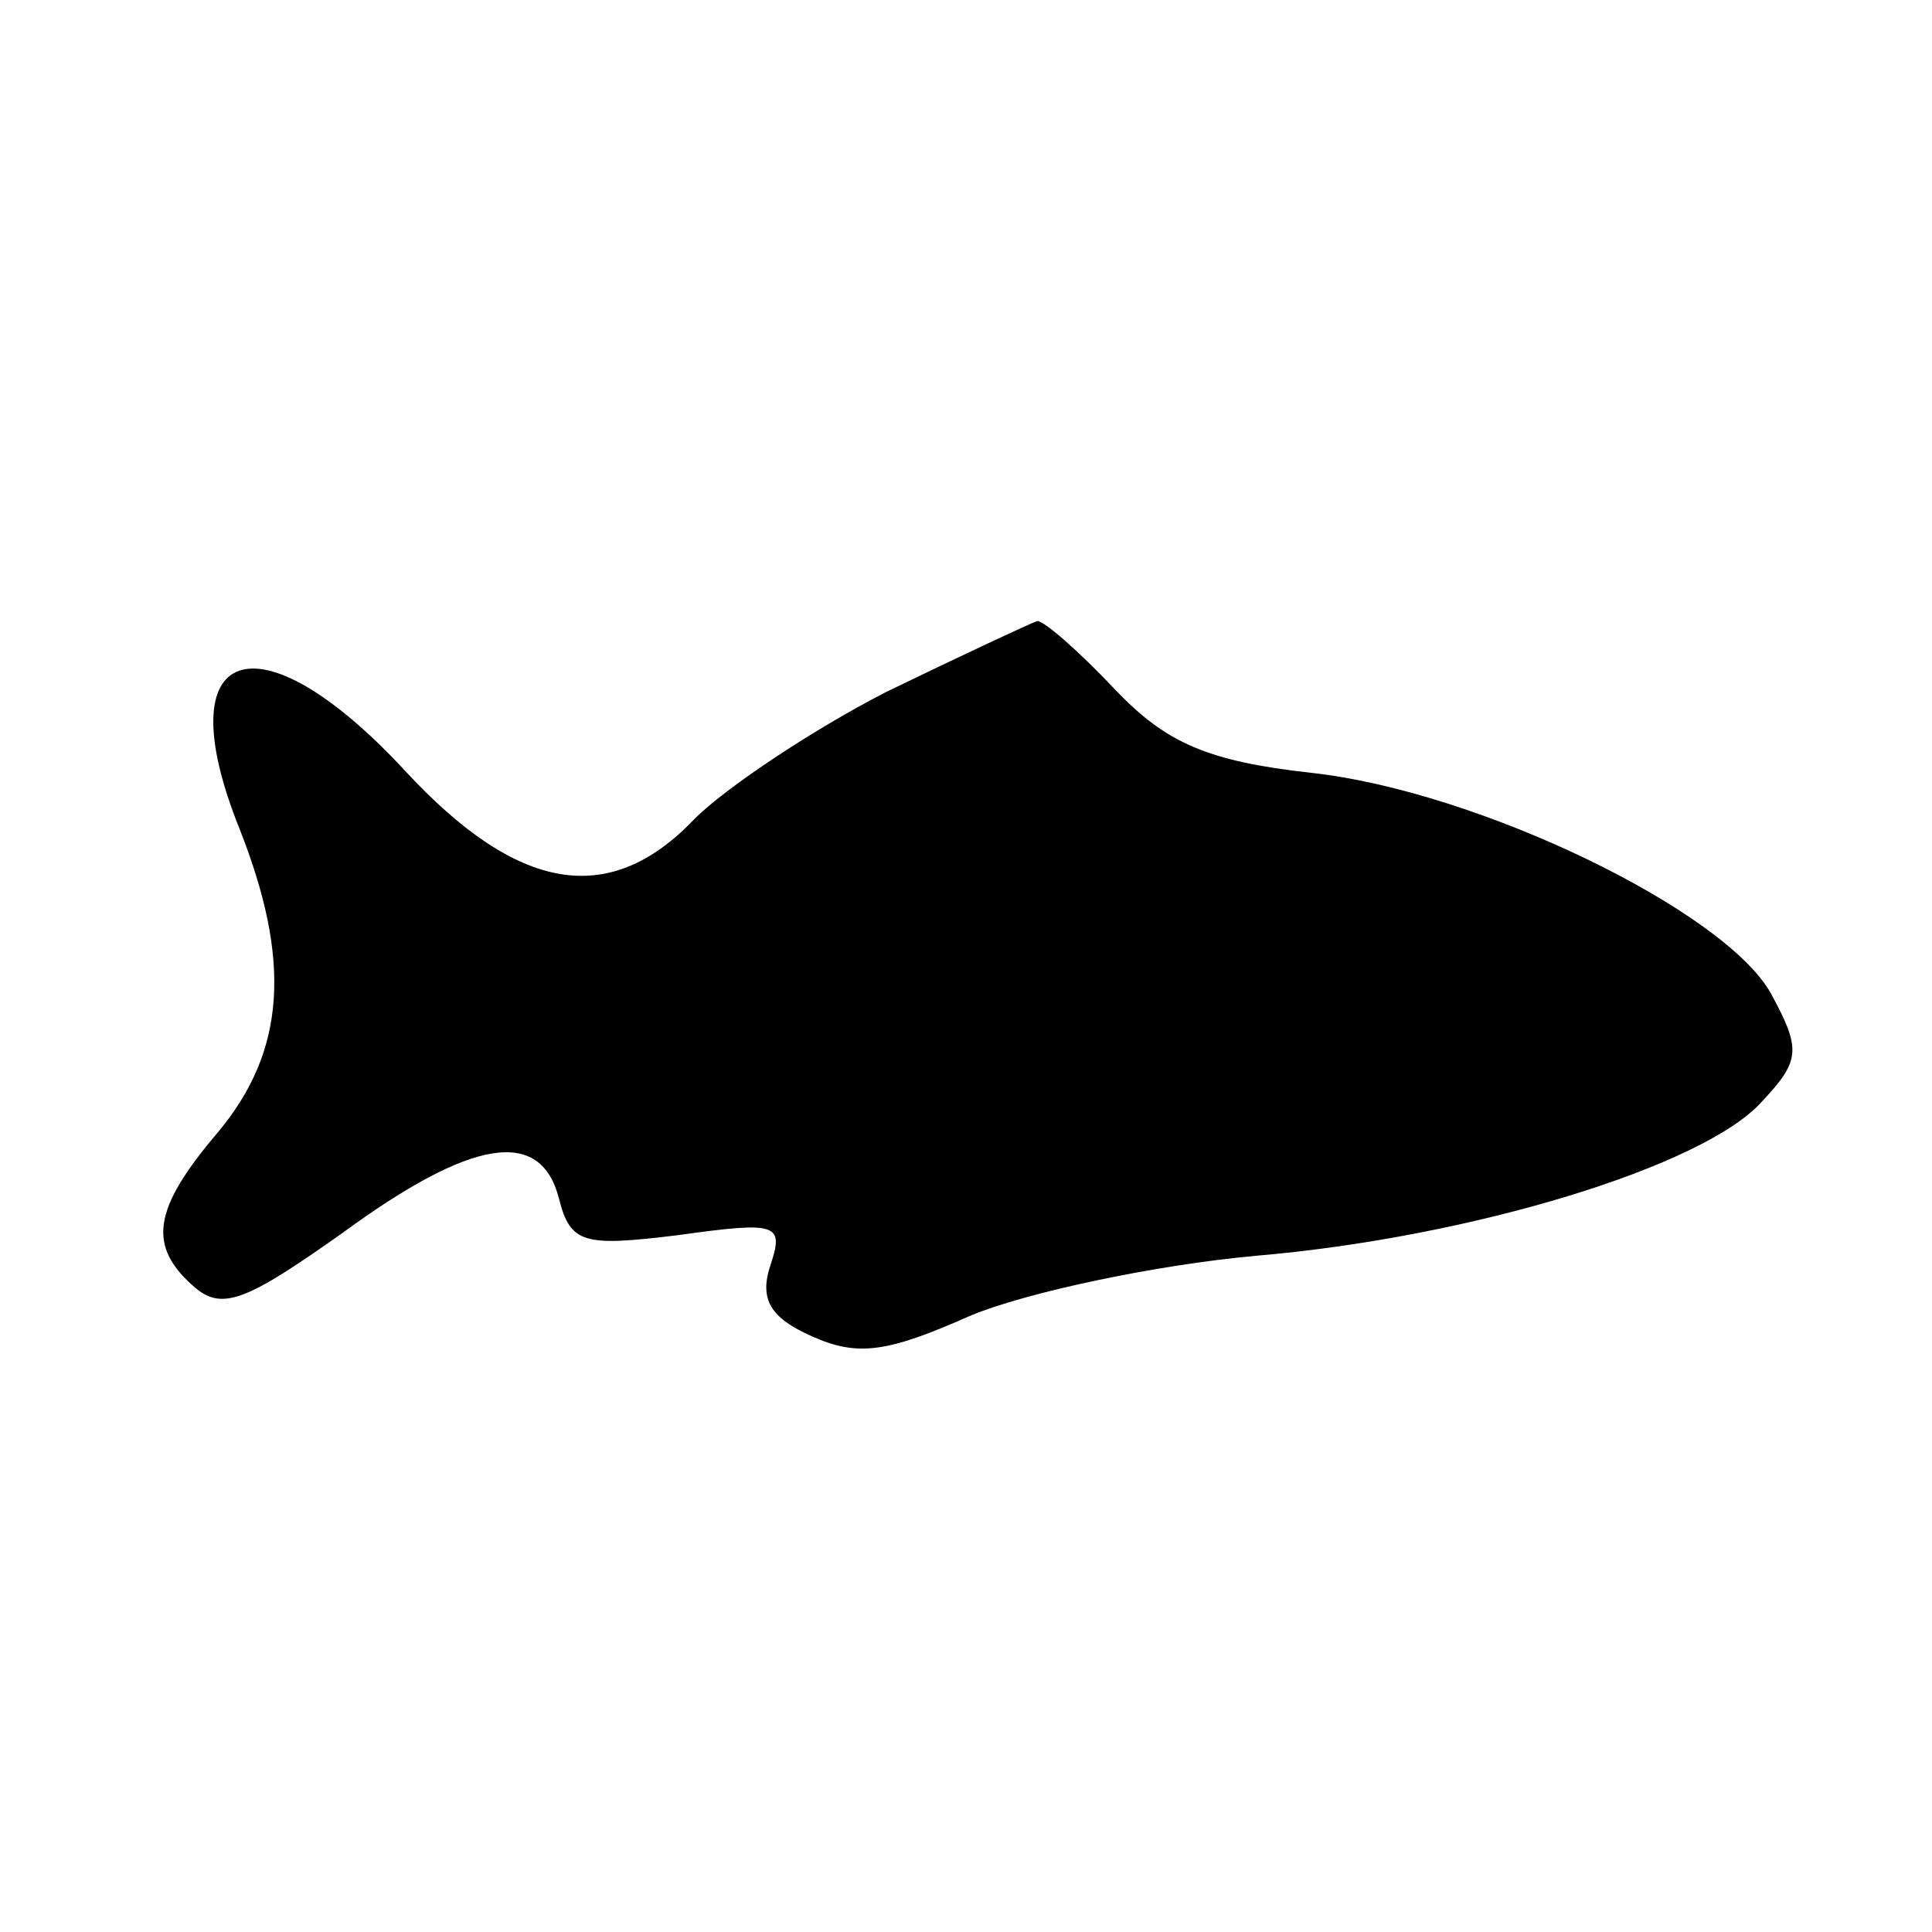 <?xml version="1.0" encoding="UTF-8"?>
<!DOCTYPE svg  PUBLIC '-//W3C//DTD SVG 20010904//EN'  'http://www.w3.org/TR/2001/REC-SVG-20010904/DTD/svg10.dtd'>
<svg width="84pt" height="84pt" version="1.0" viewBox="0 0 84 84" xmlns="http://www.w3.org/2000/svg">
	<g transform="translate(0 84) scale(.1 -.1)">
		<path d="m385 539c-33-17-70-42-83-55-37-39-77-32-126 21-64 69-104 55-72-25 23-58 20-97-9-132-29-34-31-50-10-68 12-10 23-5 64 24 56 41 86 46 94 15 5-20 11-21 52-16 43 6 46 5 40-13-5-15 0-23 18-31 20-9 33-7 69 9 24 10 80 22 124 26 94 8 195 39 220 67 17 18 17 23 4 47-20 36-127 88-200 96-45 5-63 13-85 36-16 17-31 30-34 30-3-1-33-15-66-31z"/>
	</g>
</svg>
